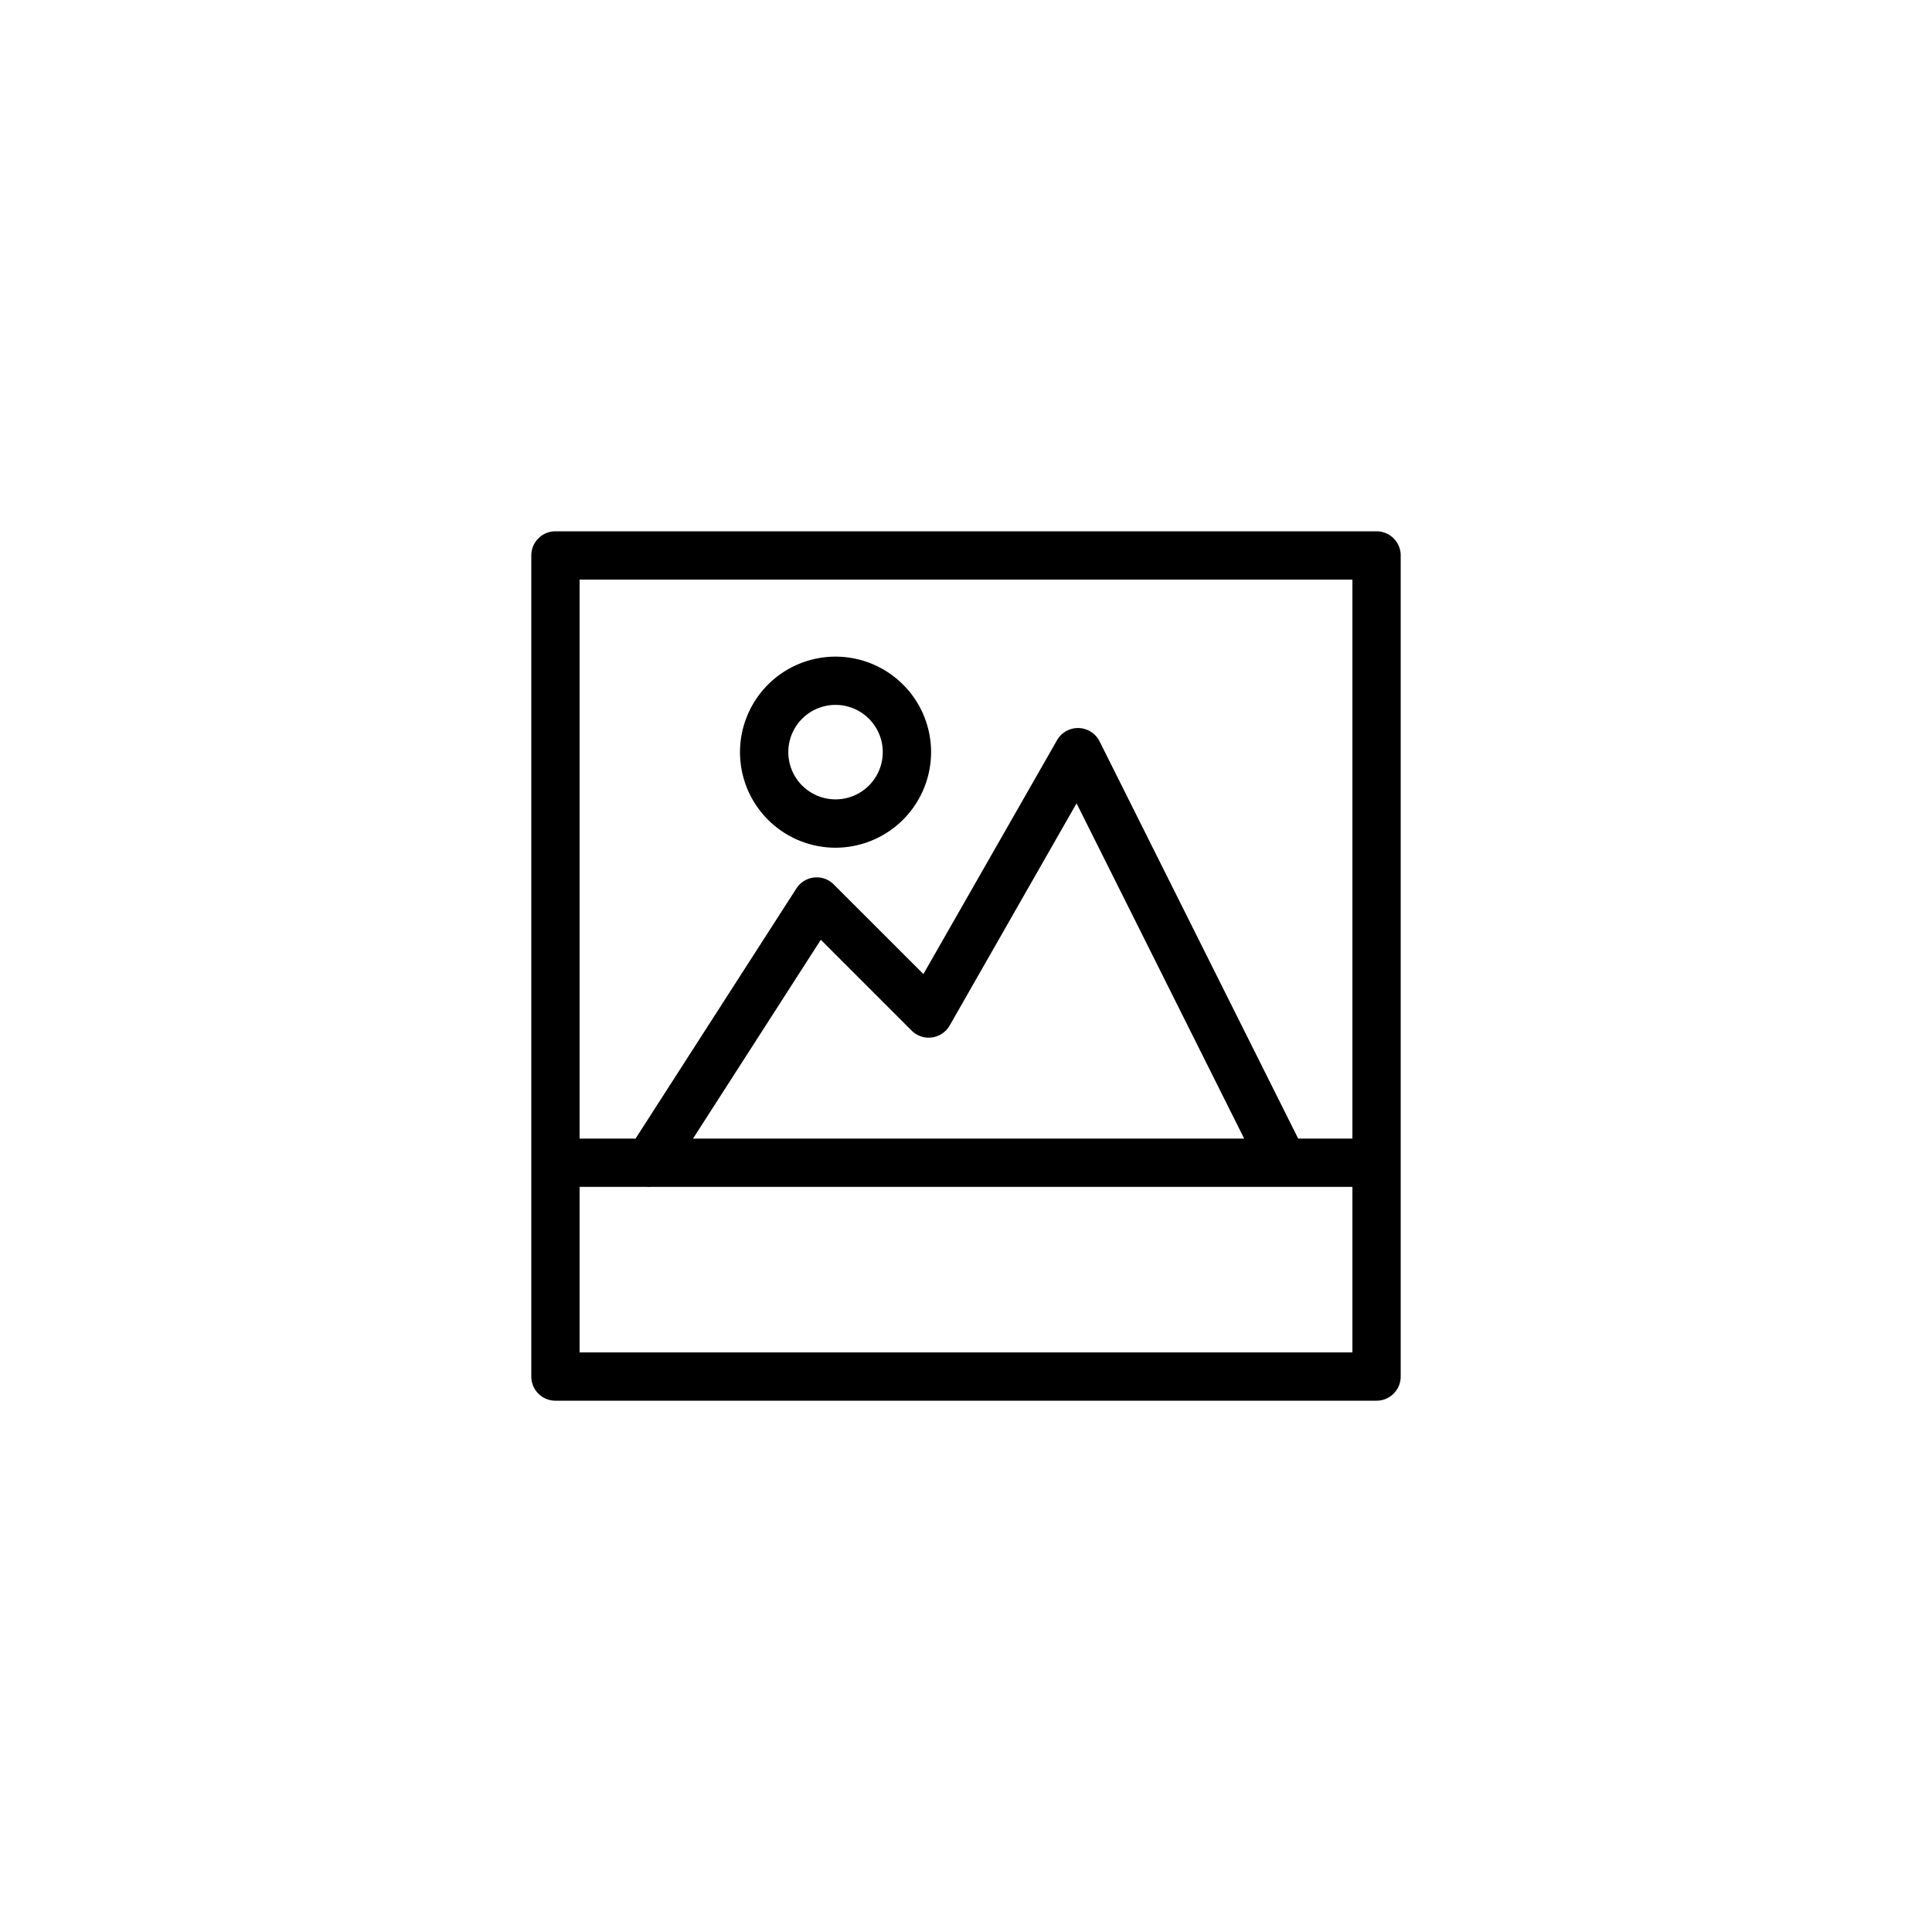 <svg xmlns="http://www.w3.org/2000/svg" width="40" height="40" viewBox="0 0 40 40">
  <path id="Form_3" data-name="Form 3" d="M28.5,29h-17a0.5,0.5,0,0,1-.5-0.5v-17a0.5,0.5,0,0,1,.5-0.5h17a0.5,0.5,0,0,1,.5.5v17A0.5,0.5,0,0,1,28.5,29ZM12,28H28V12H12V28Zm14.568-3.427a0.5,0.5,0,0,1-.447-0.276l-3.832-7.665-2.627,4.6a0.5,0.5,0,0,1-.788.105l-1.88-1.88-3.142,4.888a0.5,0.5,0,0,1-.842-0.541l3.478-5.409a0.5,0.5,0,0,1,.367-0.227,0.493,0.493,0,0,1,.407.144l1.856,1.855,2.766-4.841a0.5,0.5,0,0,1,.882.024l4.25,8.5A0.5,0.5,0,0,1,26.568,24.573ZM17.3,17.551a1.978,1.978,0,1,1,1.977-1.978A1.981,1.981,0,0,1,17.3,17.551Zm0-2.957a0.978,0.978,0,1,0,.977.979A0.979,0.979,0,0,0,17.3,14.594Zm11.2,9.979h-17a0.5,0.5,0,0,1,0-1h17A0.5,0.5,0,0,1,28.5,24.573Z"/>
</svg>
